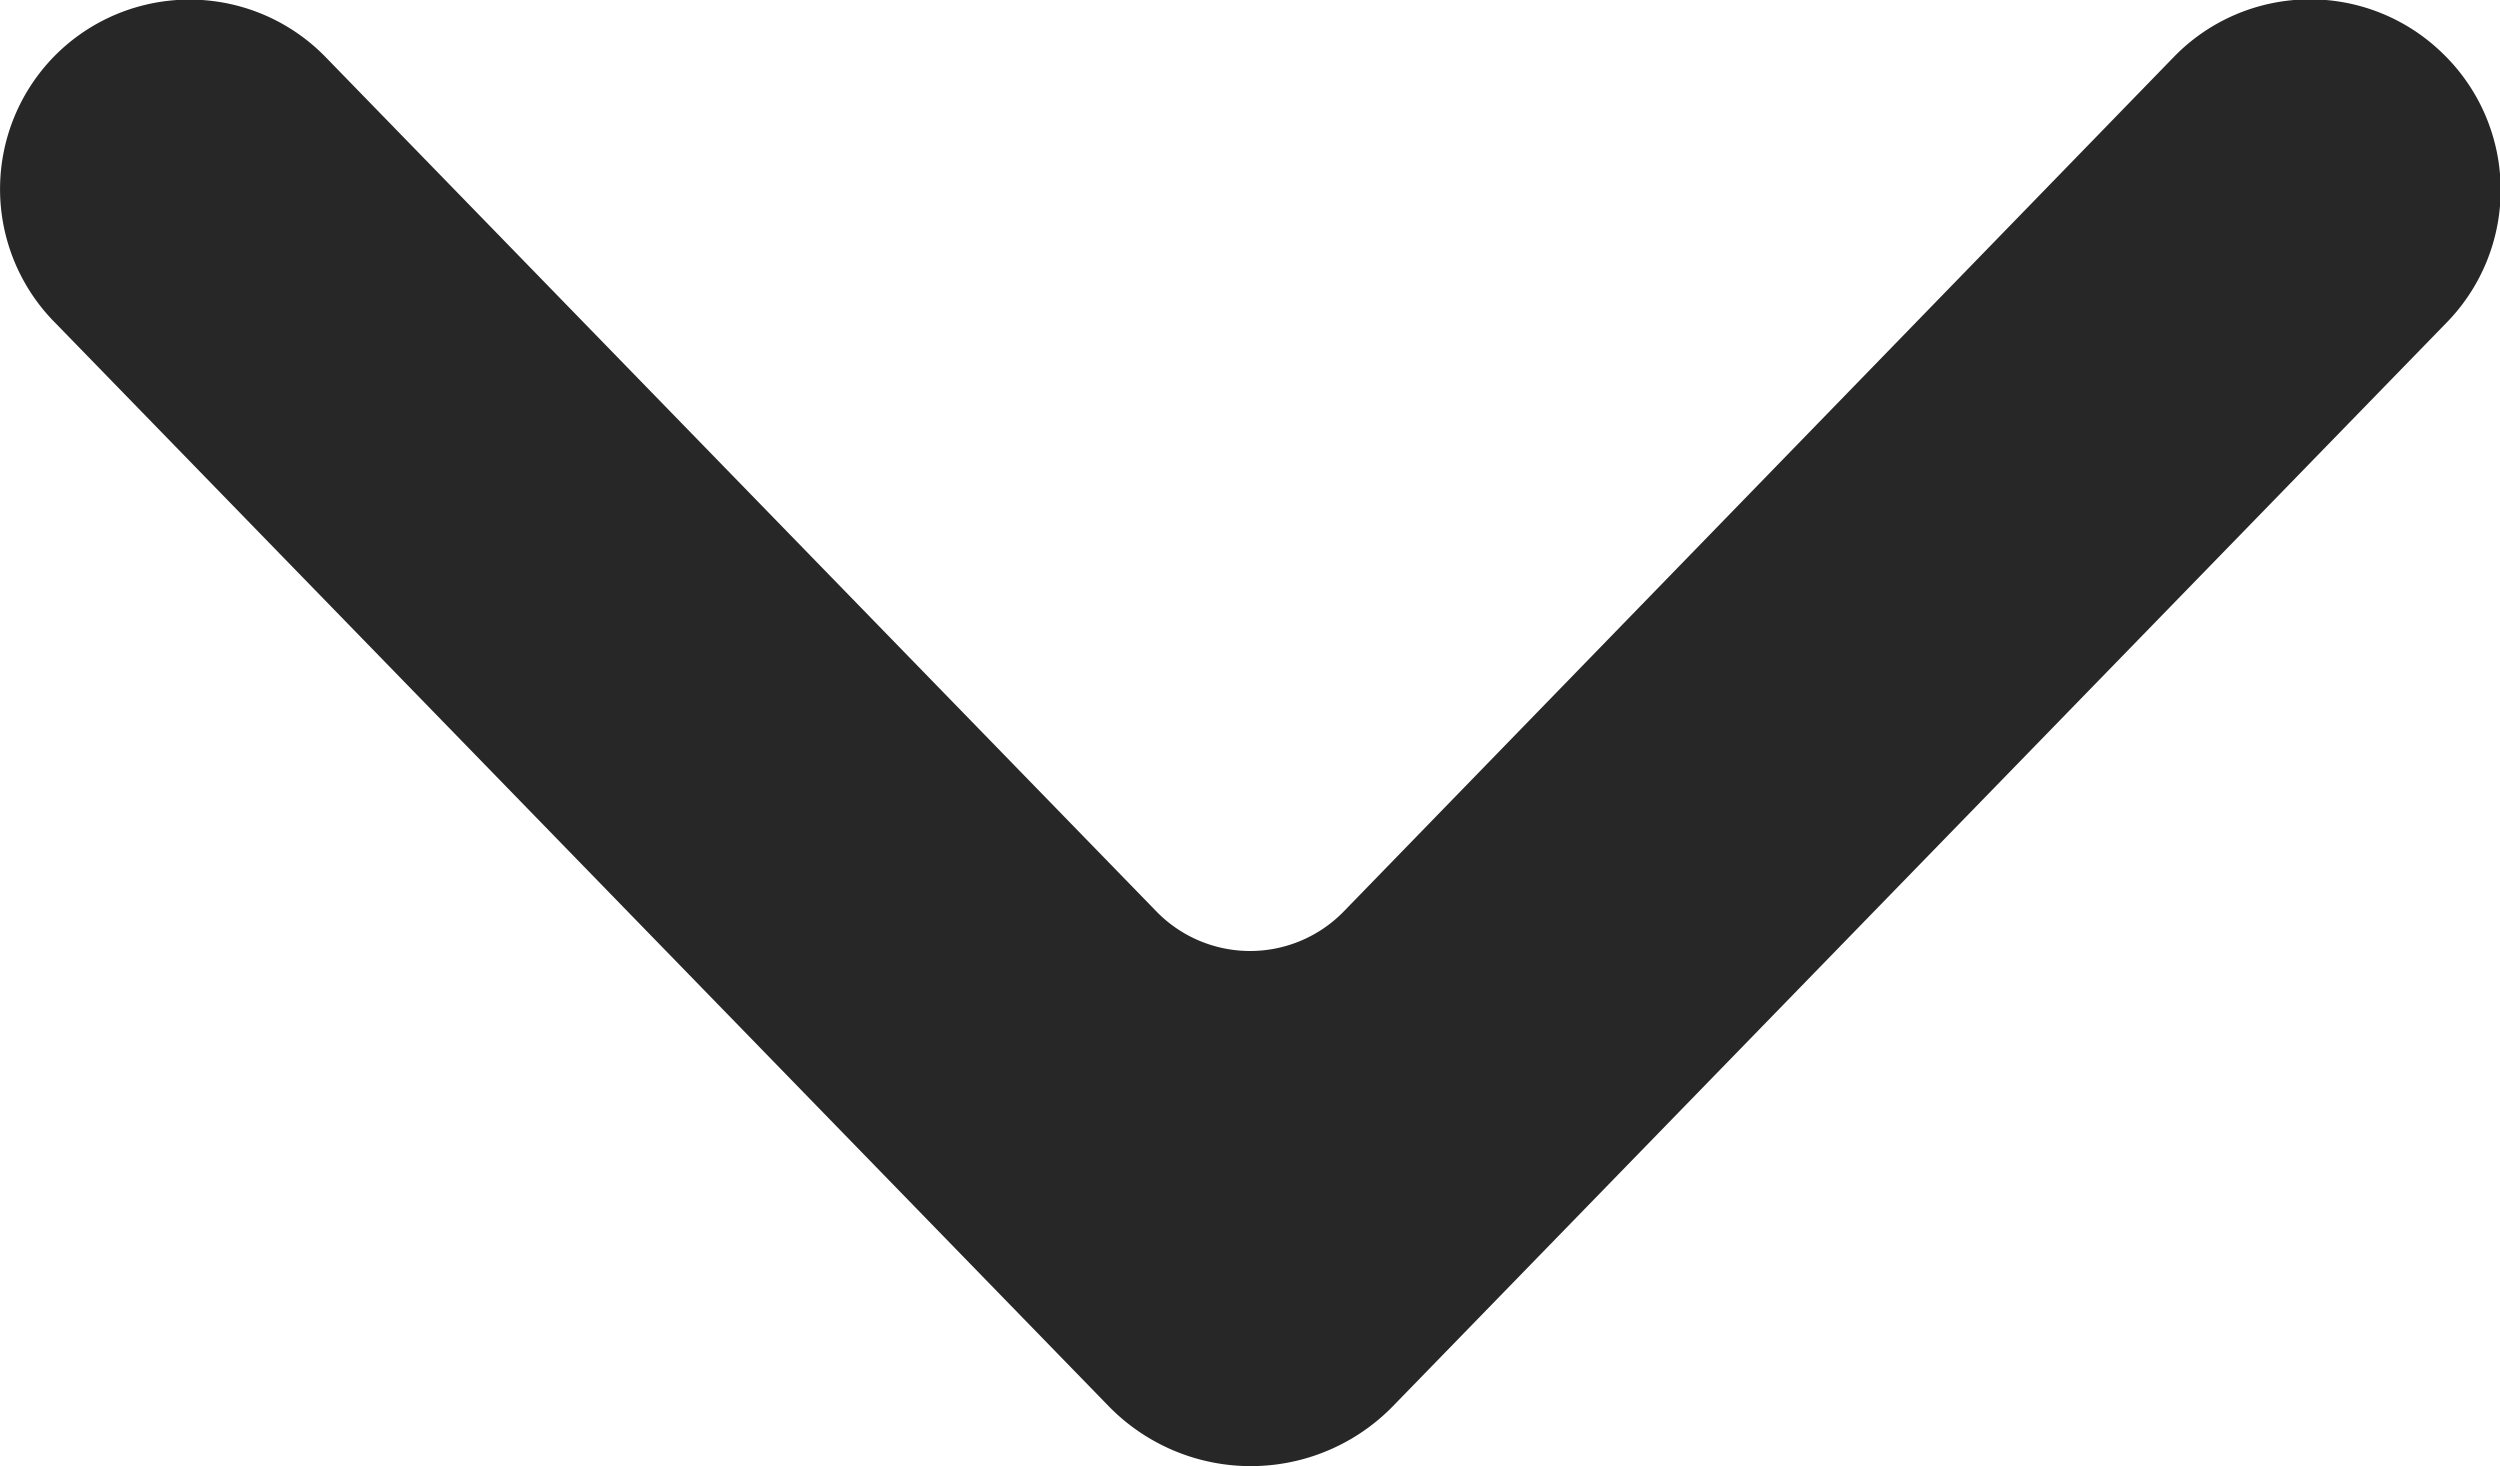 <svg xmlns="http://www.w3.org/2000/svg" width="14.134" height="8.289" viewBox="0 0 14.134 8.289">
    <path id="prefix__Path_337" d="M1.821-13.4l6.129-5.96a1.122 1.122 0 0 0 0-1.607l-6.129-5.96A1.073 1.073 0 0 0 .3-26.9a1.073 1.073 0 0 0 .021 1.517l4.831 4.693a.739.739 0 0 1 0 1.061L.325-14.935A1.073 1.073 0 0 0 .3-13.417a1.073 1.073 0 0 0 1.517.021" data-name="Path 337" transform="rotate(90 -6.546 -6.546)" style="fill:#272727"/>
</svg>

